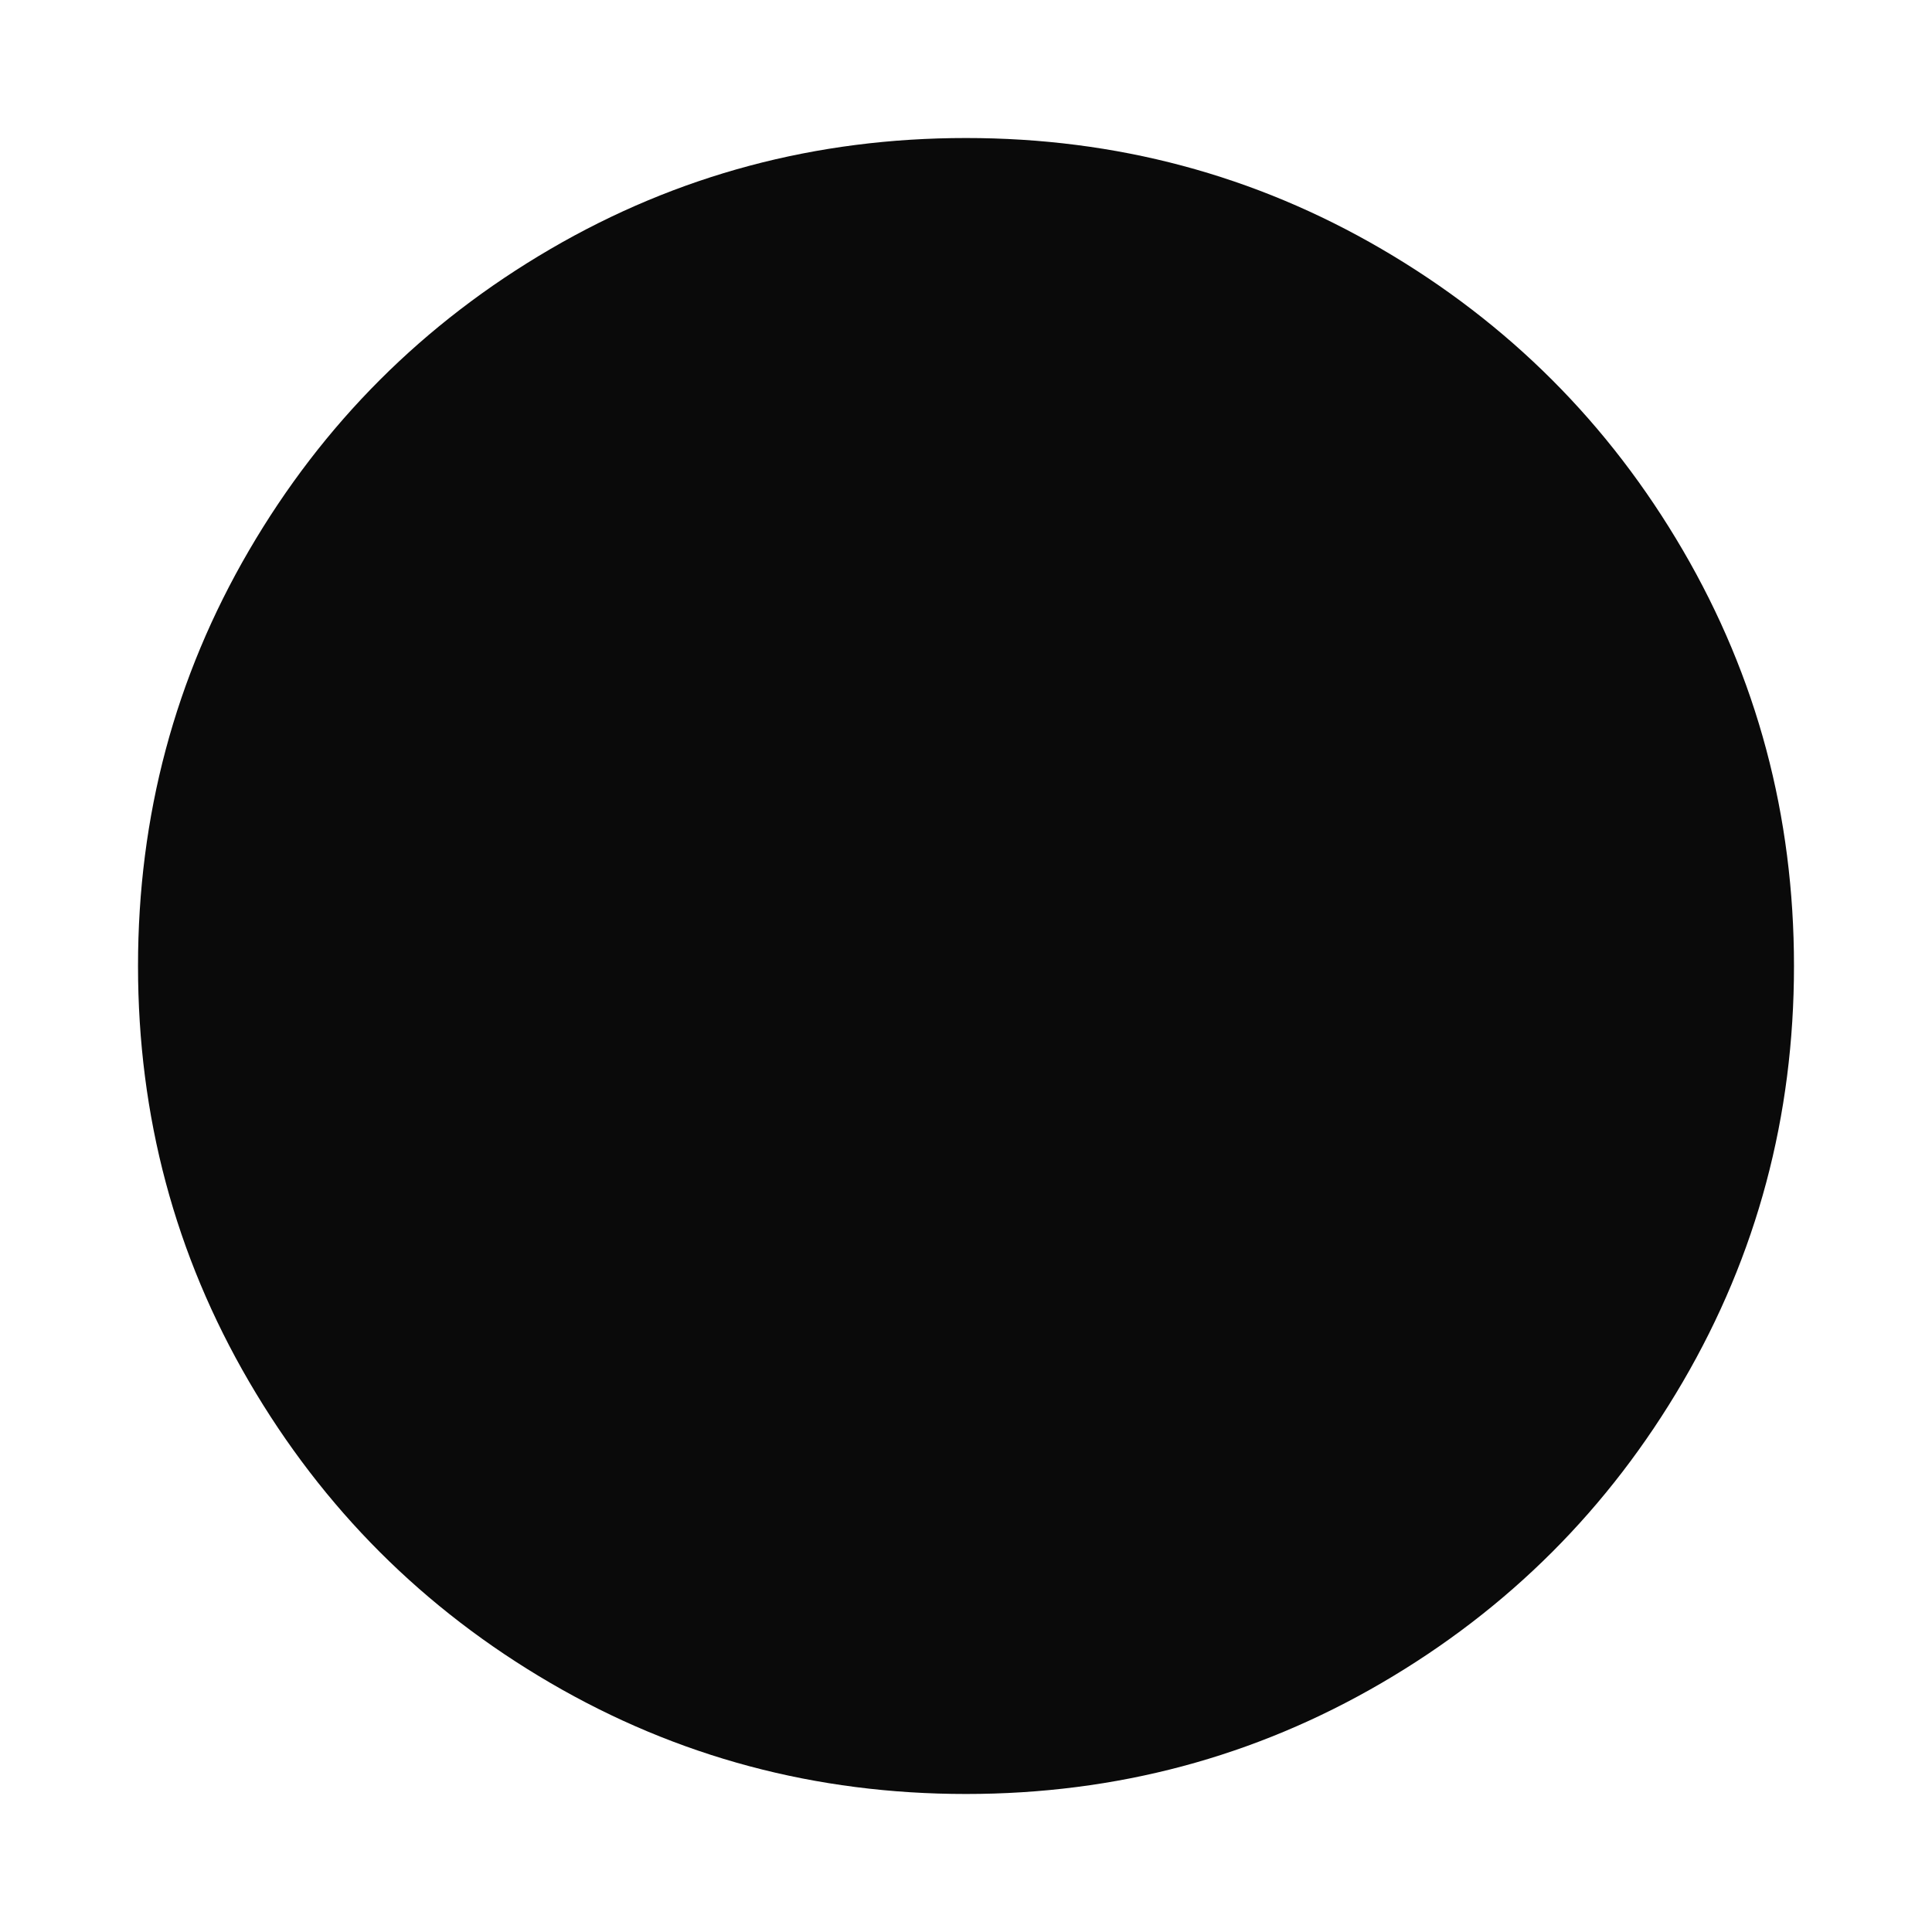 <?xml version="1.0" standalone="no"?><!DOCTYPE svg PUBLIC "-//W3C//DTD SVG 1.1//EN" "http://www.w3.org/Graphics/SVG/1.1/DTD/svg11.dtd"><svg t="1717430346185" class="icon" viewBox="0 0 1024 1024" version="1.1" xmlns="http://www.w3.org/2000/svg" p-id="8066" width="26" height="26" xmlns:xlink="http://www.w3.org/1999/xlink"><path d="M950.848 512q0 119.424-58.848 220.288t-159.712 159.712-220.288 58.848-220.288-58.848-159.712-159.712-58.848-220.288 58.848-220.288 159.712-159.712 220.288-58.848 220.288 58.848 159.712 159.712 58.848 220.288z" p-id="8067" fill="#0a0a0a"></path></svg>